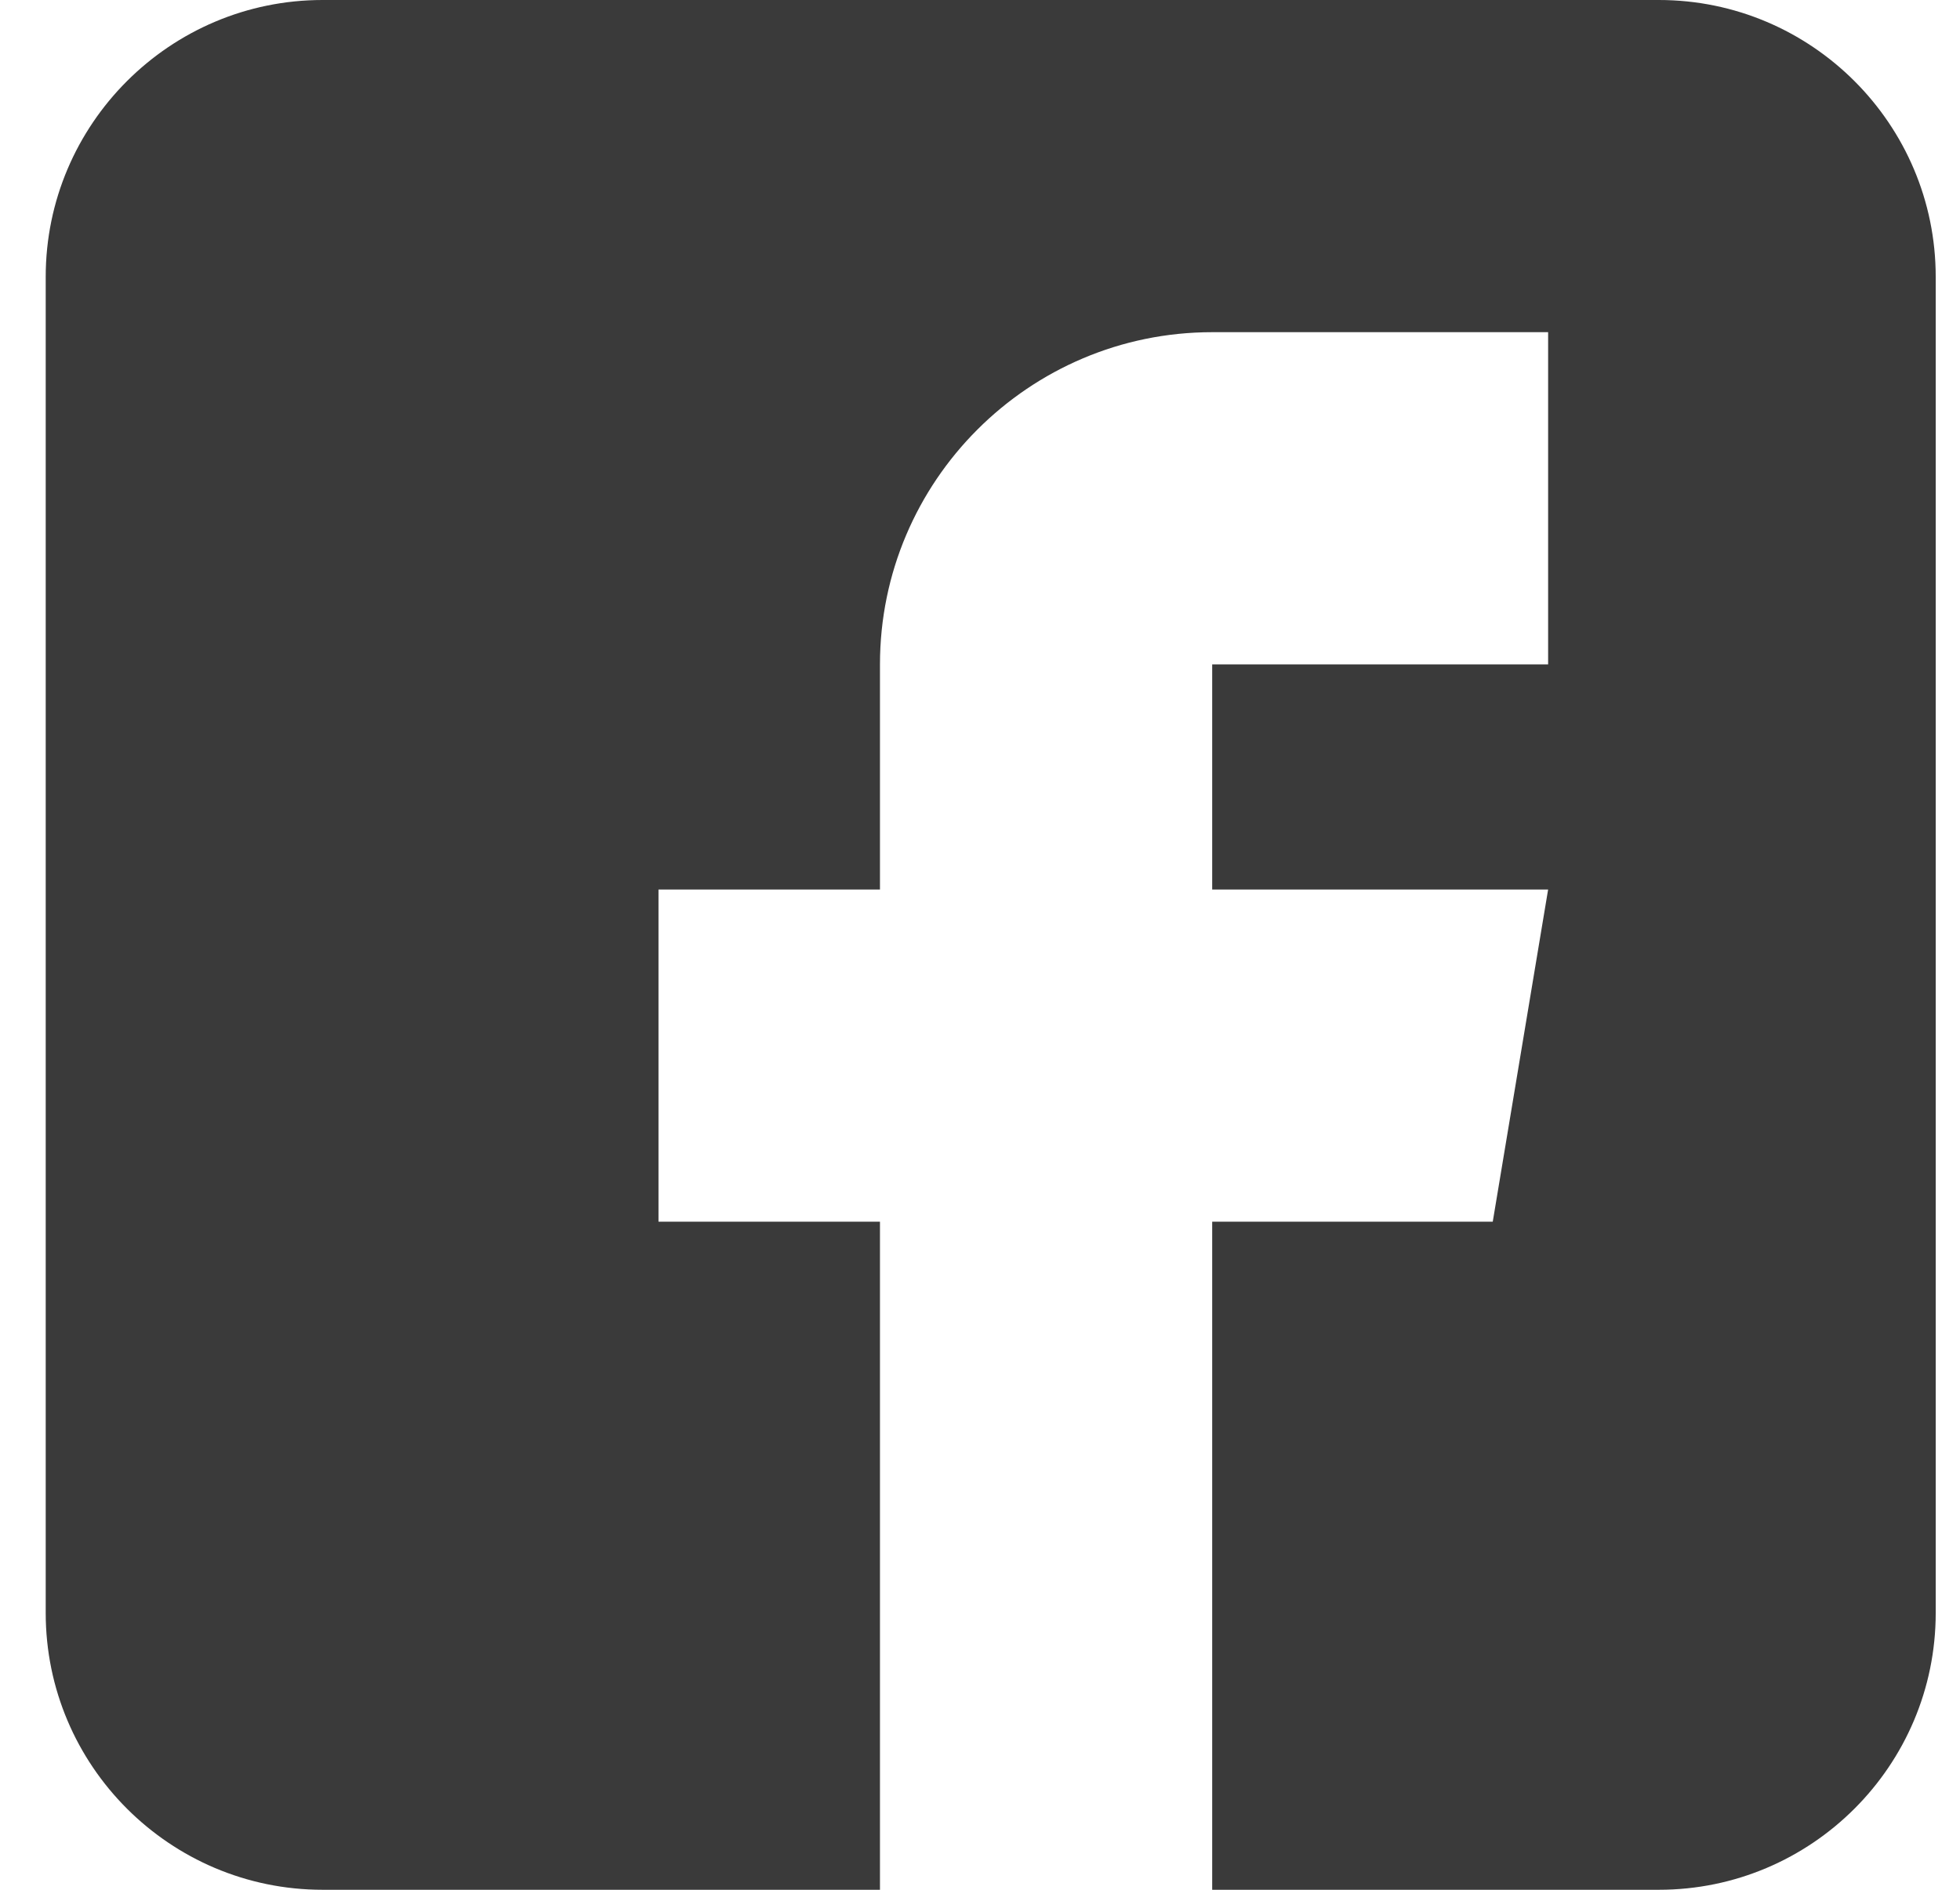 <svg width="28" height="27" viewBox="0 0 28 27" fill="none" xmlns="http://www.w3.org/2000/svg">
<g clip-path="url(#clip0)">
<path d="M23.698 0H4.608C2.428 0 0.653 1.774 0.653 3.955V23.045C0.653 25.226 2.428 27 4.608 27H12.571V17.455H9.407V12.709H12.571V9.492C12.571 6.875 14.7 4.746 17.317 4.746H22.116V9.492H17.317V12.709H22.116L21.325 17.455H17.317V27H23.698C25.879 27 27.653 25.226 27.653 23.045V3.955C27.653 1.774 25.879 0 23.698 0Z" fill="#3A3A3A"/>
</g>
<defs>
<clipPath id="clip0">
<rect x="0.653" width="27" height="27" fill="white"/>
</clipPath>
</defs>
</svg>
